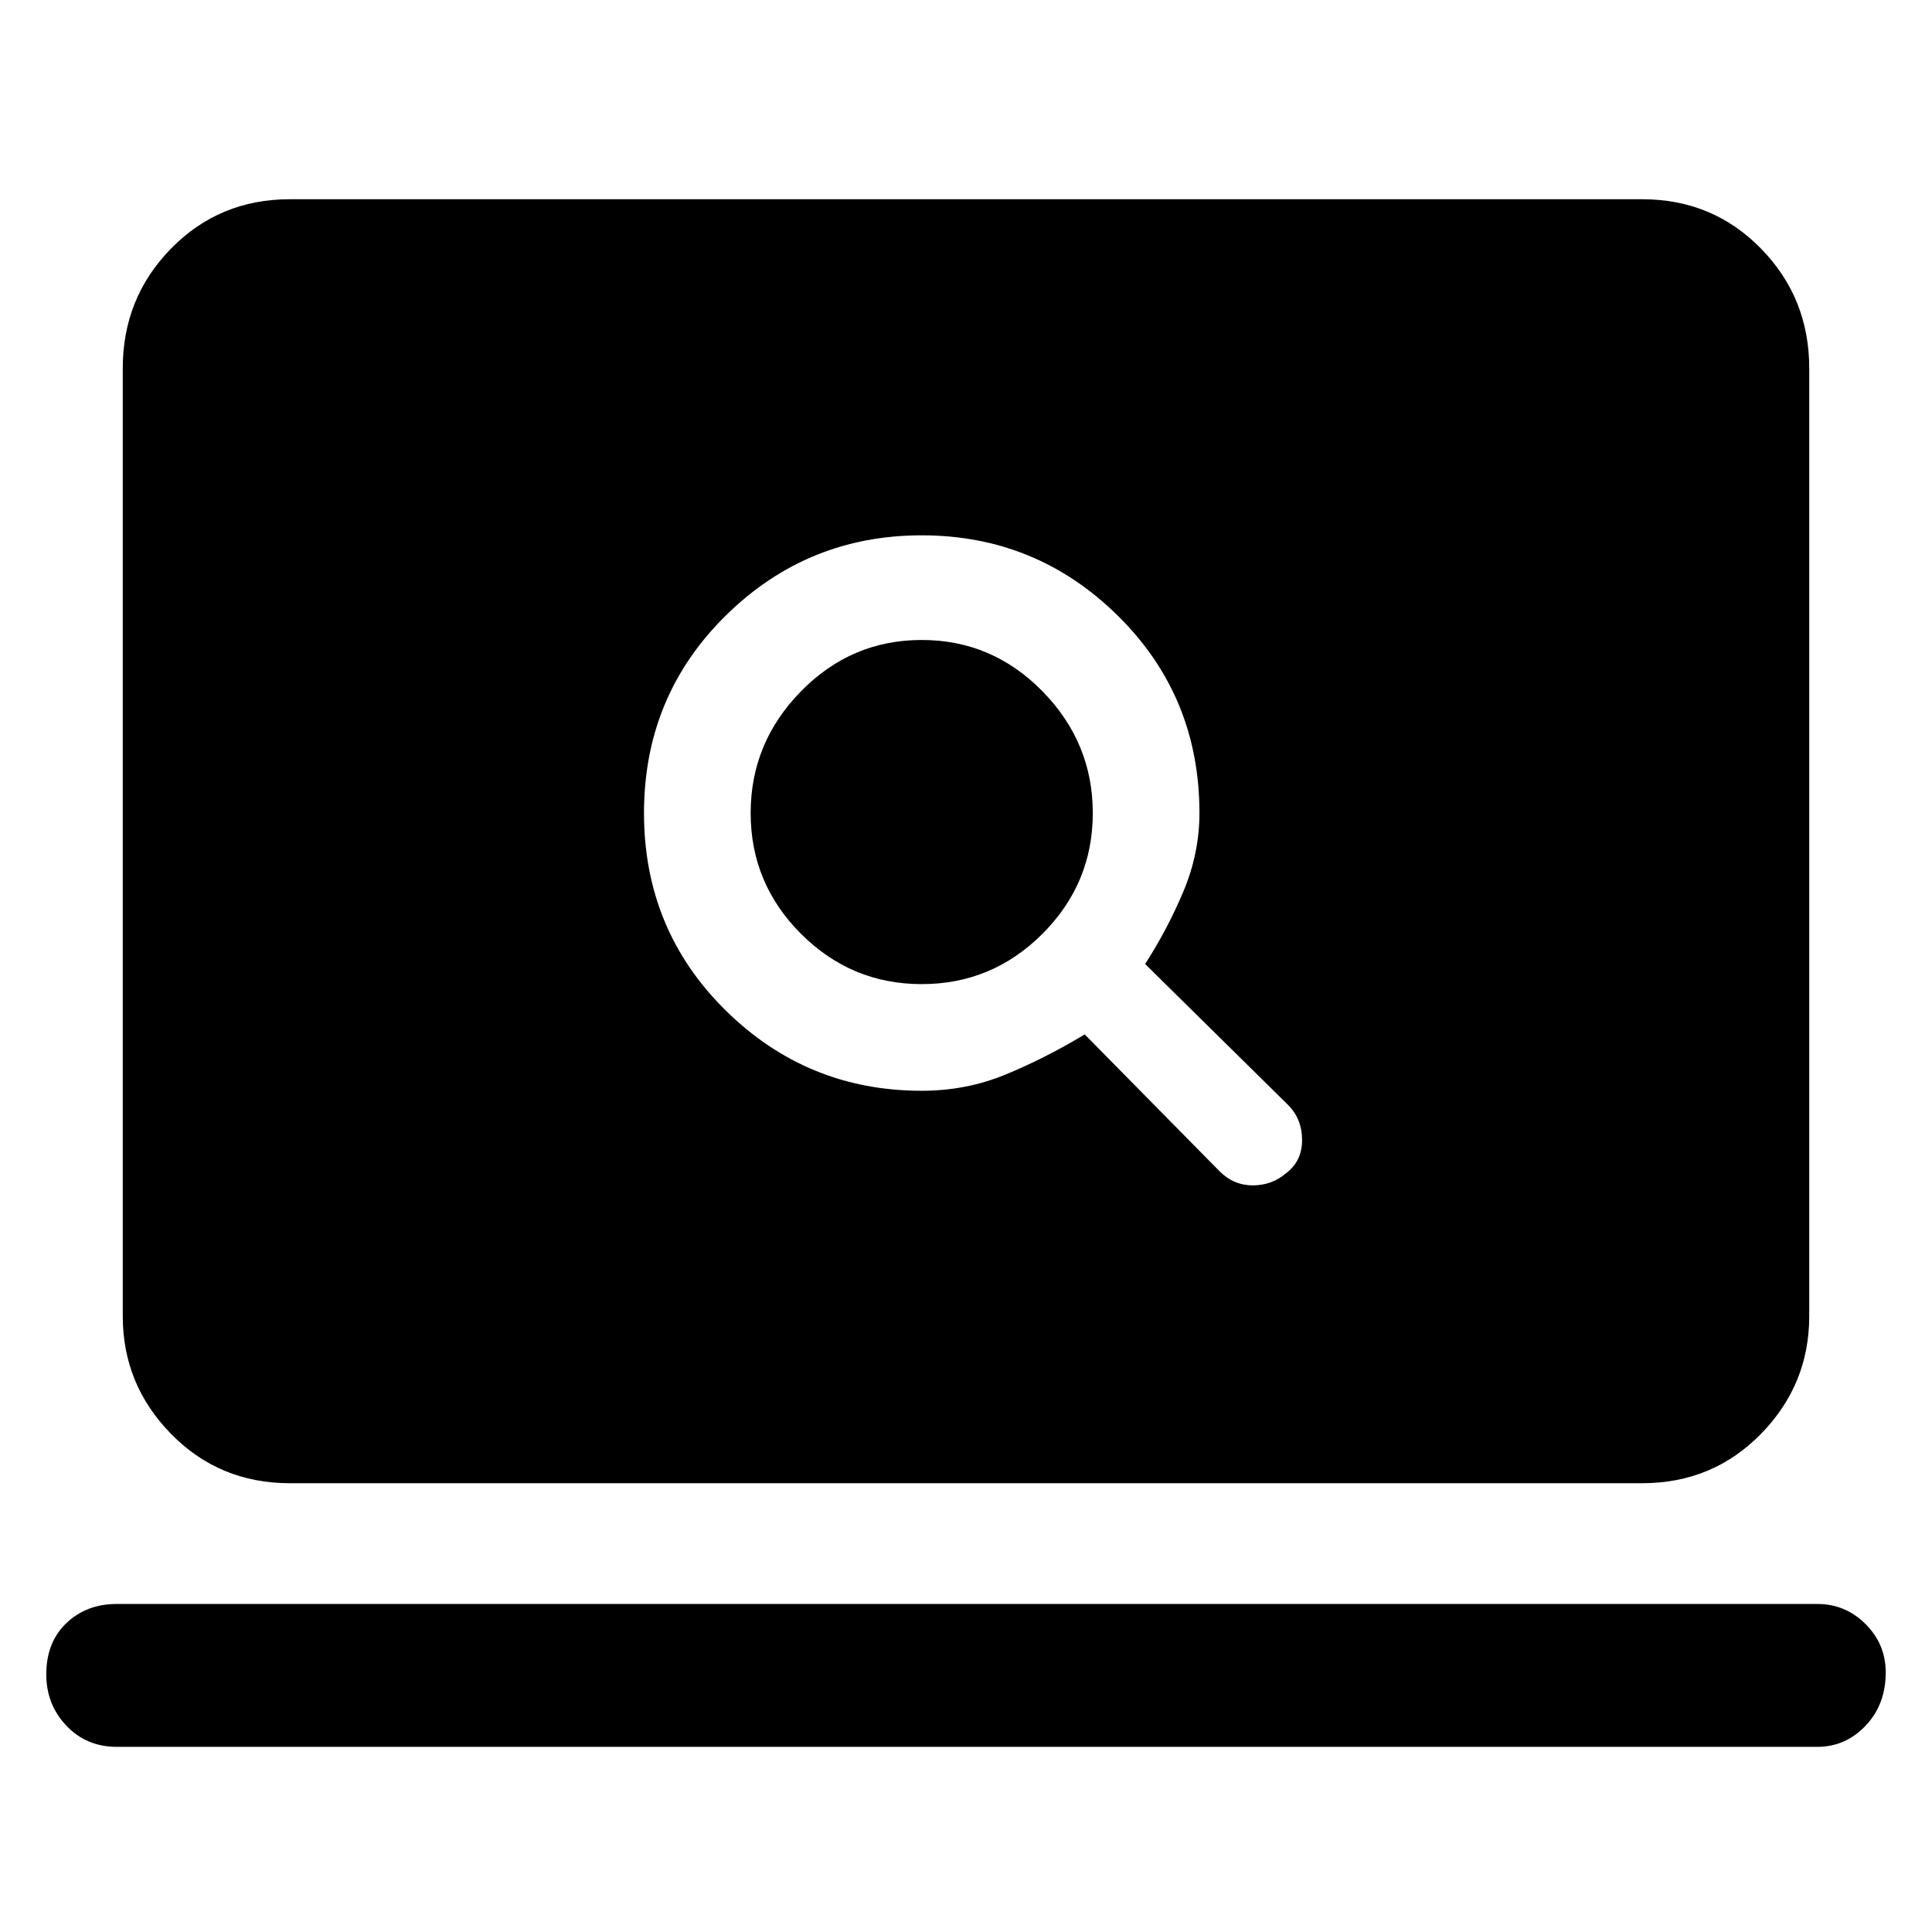 <svg xmlns="http://www.w3.org/2000/svg" height="48" width="48"><path d="M30.3 29.1q.35.35.825.35t.825-.3q.4-.3.4-.825 0-.525-.35-.875l-3.55-3.5q.55-.85.95-1.8.4-.95.4-1.95 0-2.9-2.025-4.9-2.025-2-4.875-2t-4.875 2Q16 17.3 16 20.2q0 2.9 2.025 4.9 2.025 2 4.875 2 1.1 0 2.075-.4.975-.4 1.975-1Zm-7.4-4.65q-1.75 0-3-1.25t-1.25-3q0-1.75 1.25-3.025t3-1.275q1.75 0 3 1.275t1.25 3.025q0 1.75-1.25 3t-3 1.25ZM7.2 36.85q-1.75 0-2.95-1.225-1.2-1.225-1.2-2.925V9.15q0-1.75 1.2-2.975T7.2 4.95h33.6q1.75 0 2.95 1.225 1.2 1.225 1.2 2.975V32.7q0 1.7-1.2 2.925-1.2 1.225-2.95 1.225ZM2.9 43.4q-.75 0-1.25-.525t-.5-1.275q0-.8.5-1.275.5-.475 1.25-.475h42.25q.7 0 1.2.5t.5 1.2q0 .8-.5 1.325-.5.525-1.2.525Z"/></svg>